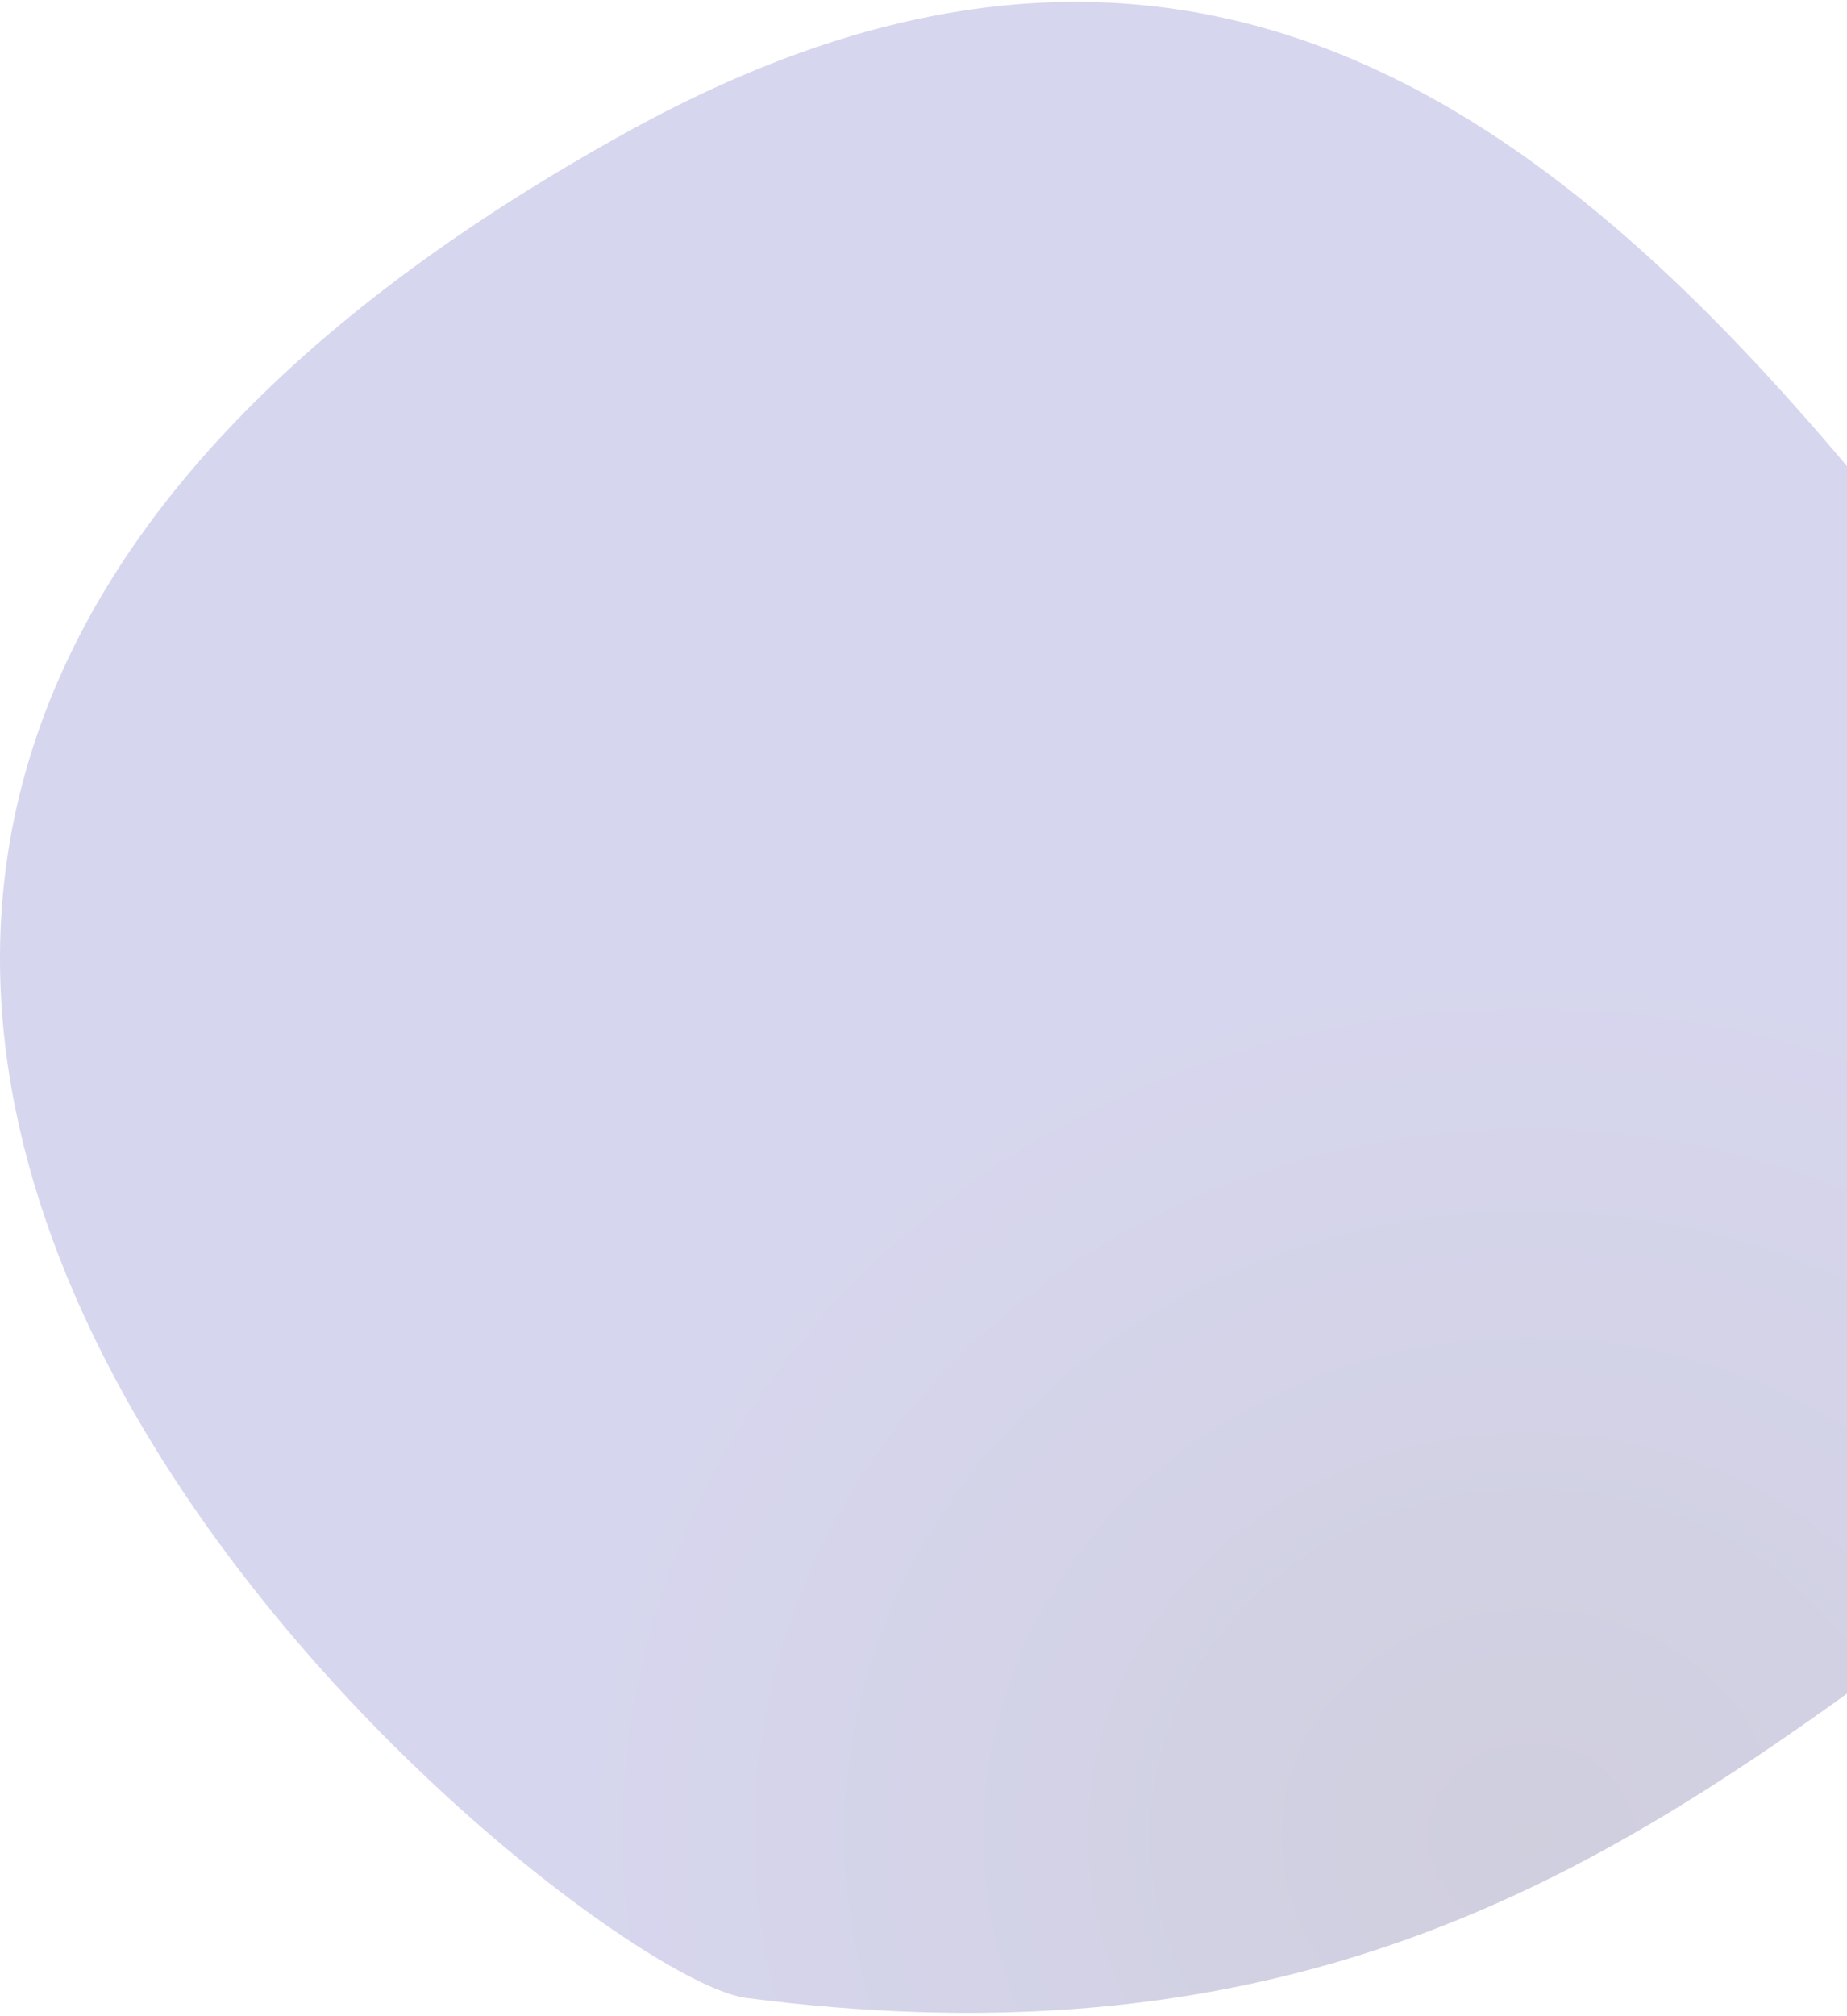 <svg width="604" height="659" viewBox="0 0 604 659" fill="none" xmlns="http://www.w3.org/2000/svg">
<path opacity="0.2" d="M873.859 431.17C864.207 428.592 854.736 424.861 845.409 420.12C629.015 467.274 558.067 693.986 243.975 653.172C184.752 645.476 -249.489 294.23 205.207 43.089C538.907 -141.222 664.998 328.415 845.409 420.12C856.768 417.645 868.528 415.665 880.745 414.244L937.796 273.992C985.132 293.182 1200.95 427.874 953.78 412.522C927.625 410.897 903.399 411.608 880.745 414.244L873.859 431.17Z" fill="url(#paint0_radial_151_11)"/>
<defs>
<radialGradient id="paint0_radial_151_11" cx="0" cy="0" r="1" gradientUnits="userSpaceOnUse" gradientTransform="translate(498.763 601.467) rotate(92.472) scale(281.988 308.668)">
<stop stop-color="#FF0000"/>
<stop offset="0" stop-color="#130D5B"/>
<stop offset="1" stop-color="#3331A9"/>
</radialGradient>
</defs>
</svg>
